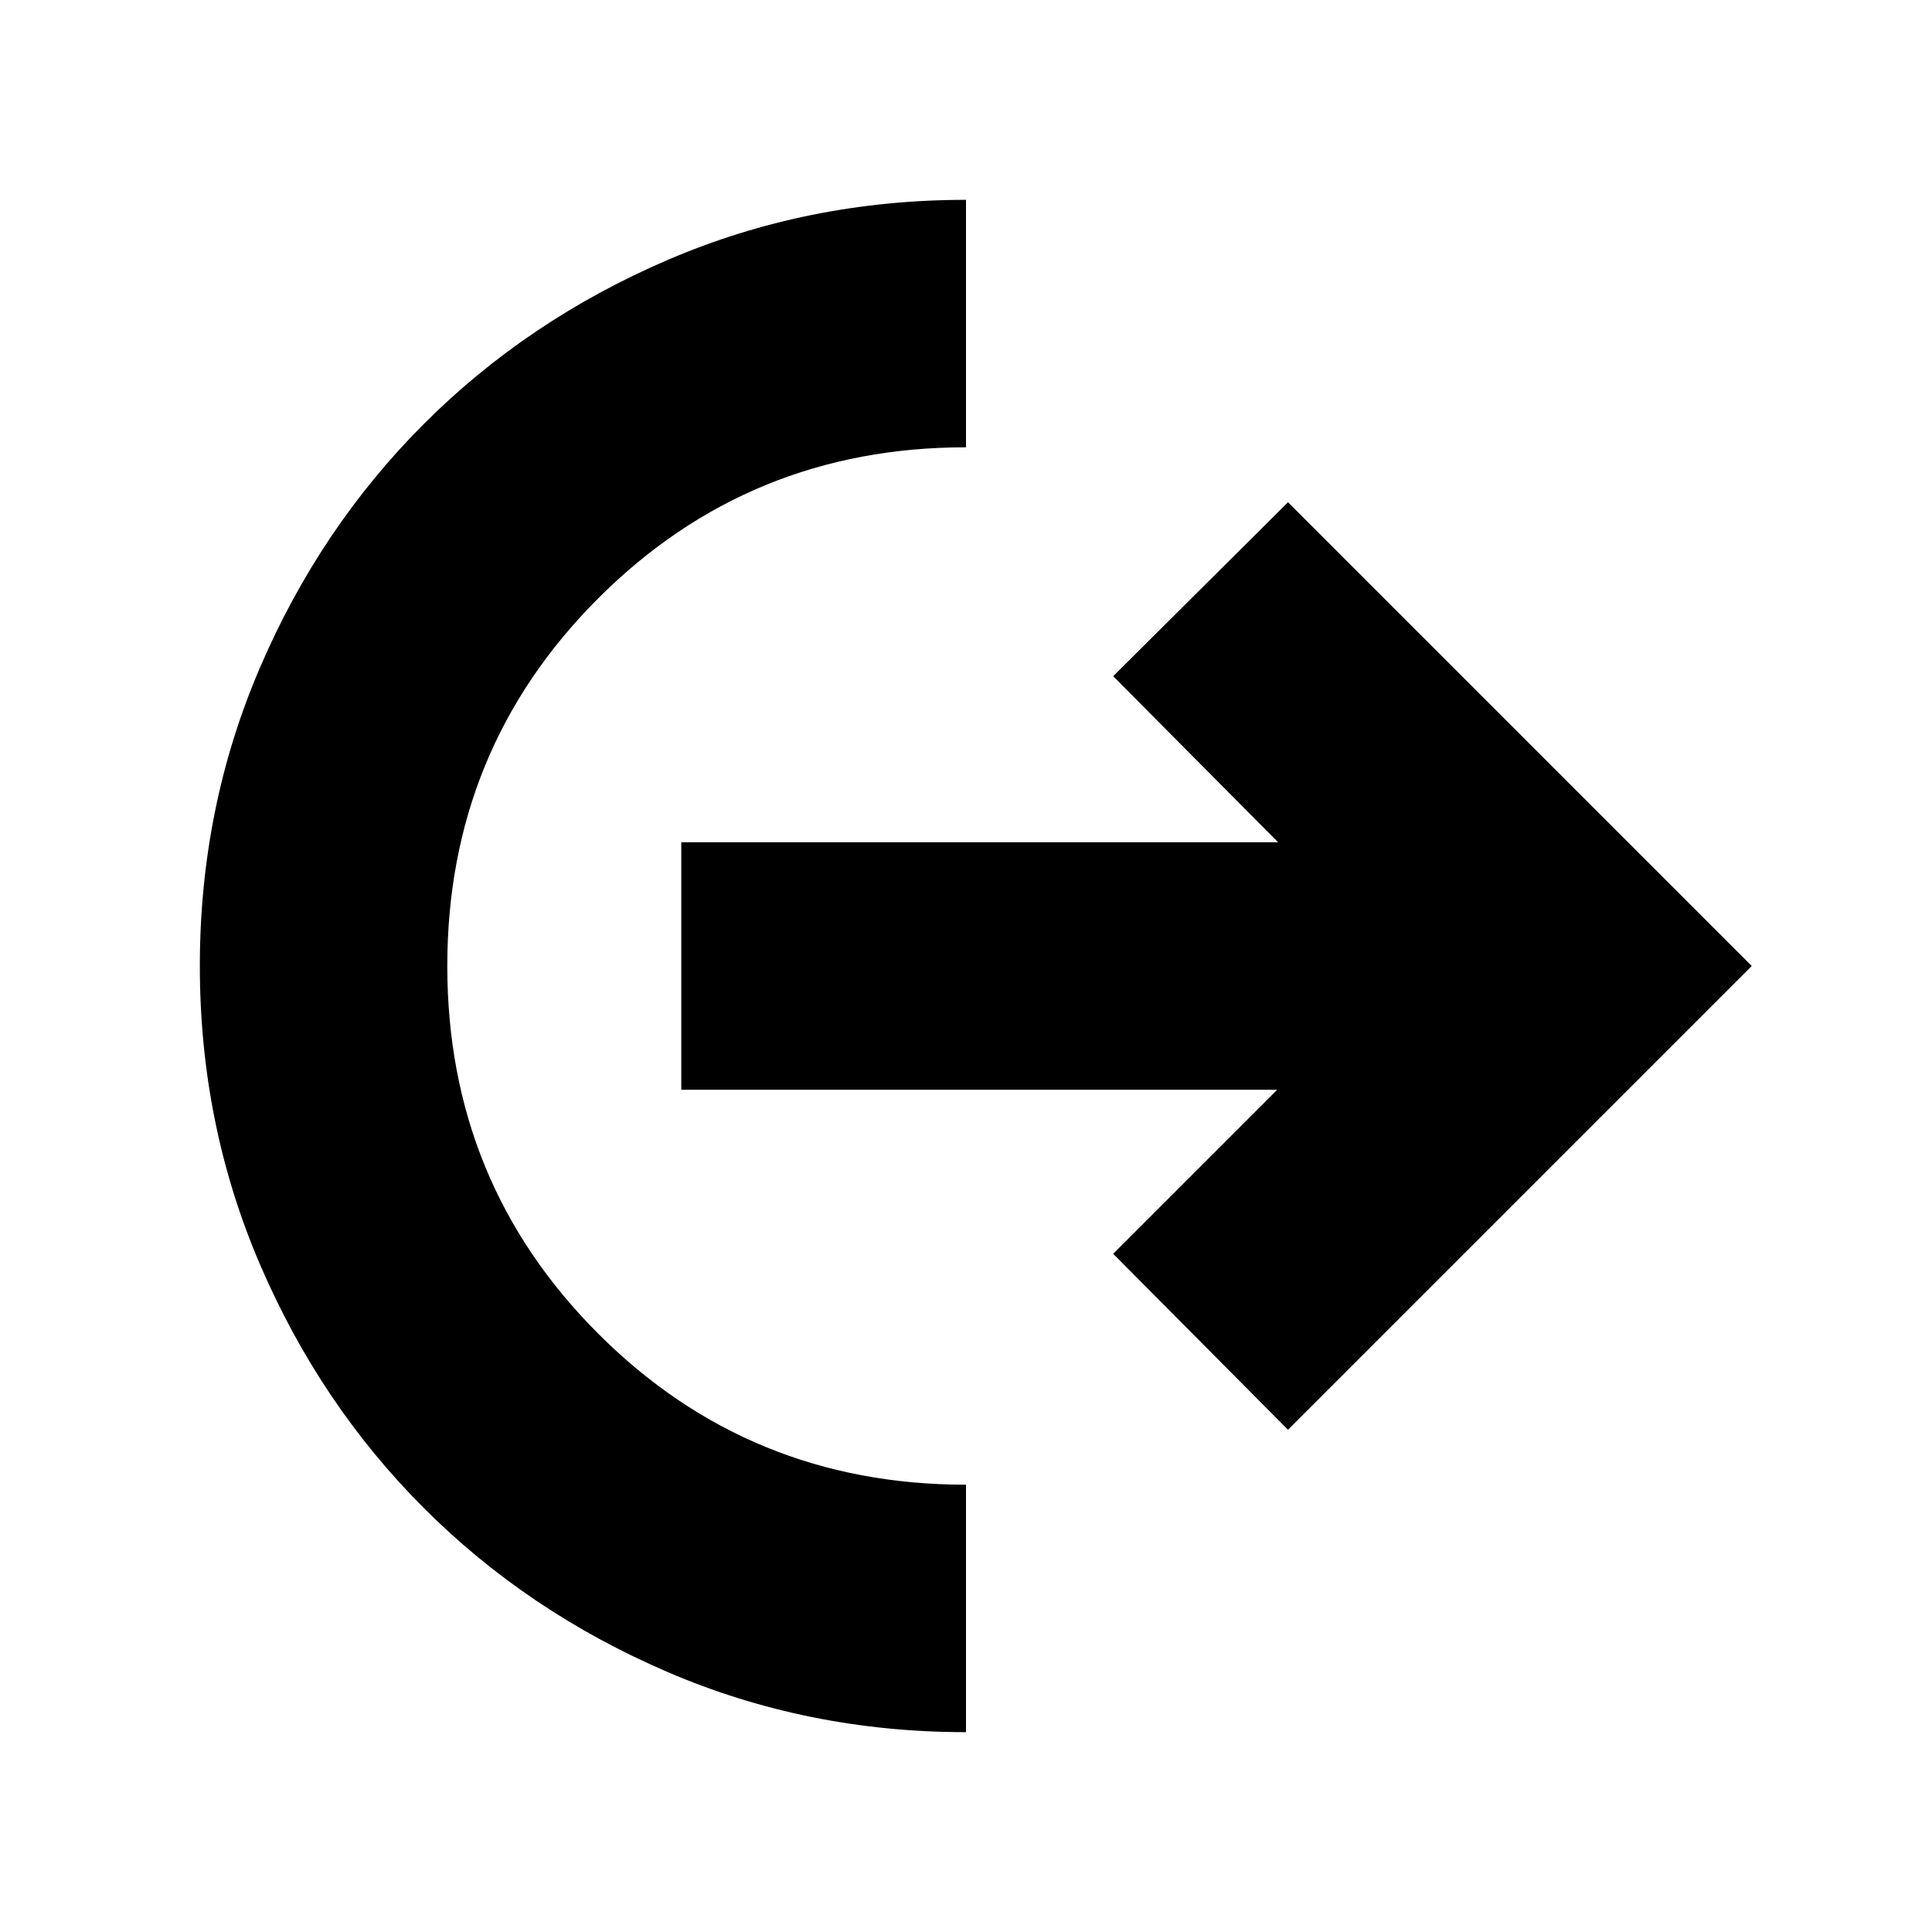 <svg xmlns="http://www.w3.org/2000/svg" height="24" viewBox="0 -960 960 960" width="24"><path d="M480-99.3q-78.74 0-148.26-29.87t-121.11-81.46q-51.59-51.59-81.46-121.11Q99.3-401.26 99.3-480t29.87-148.26q29.87-69.52 81.46-121.11 51.59-51.59 121.11-81.46Q401.26-860.7 480-860.7v122.96q-107.7 0-182.72 75.02T222.26-480q0 107.7 75.02 182.72T480-222.26V-99.3Zm160-150.26L553.13-337l81.52-81.52H338.52v-122.96h296.57L553.13-624 640-710.44 870.44-480 640-249.56Z"/></svg>